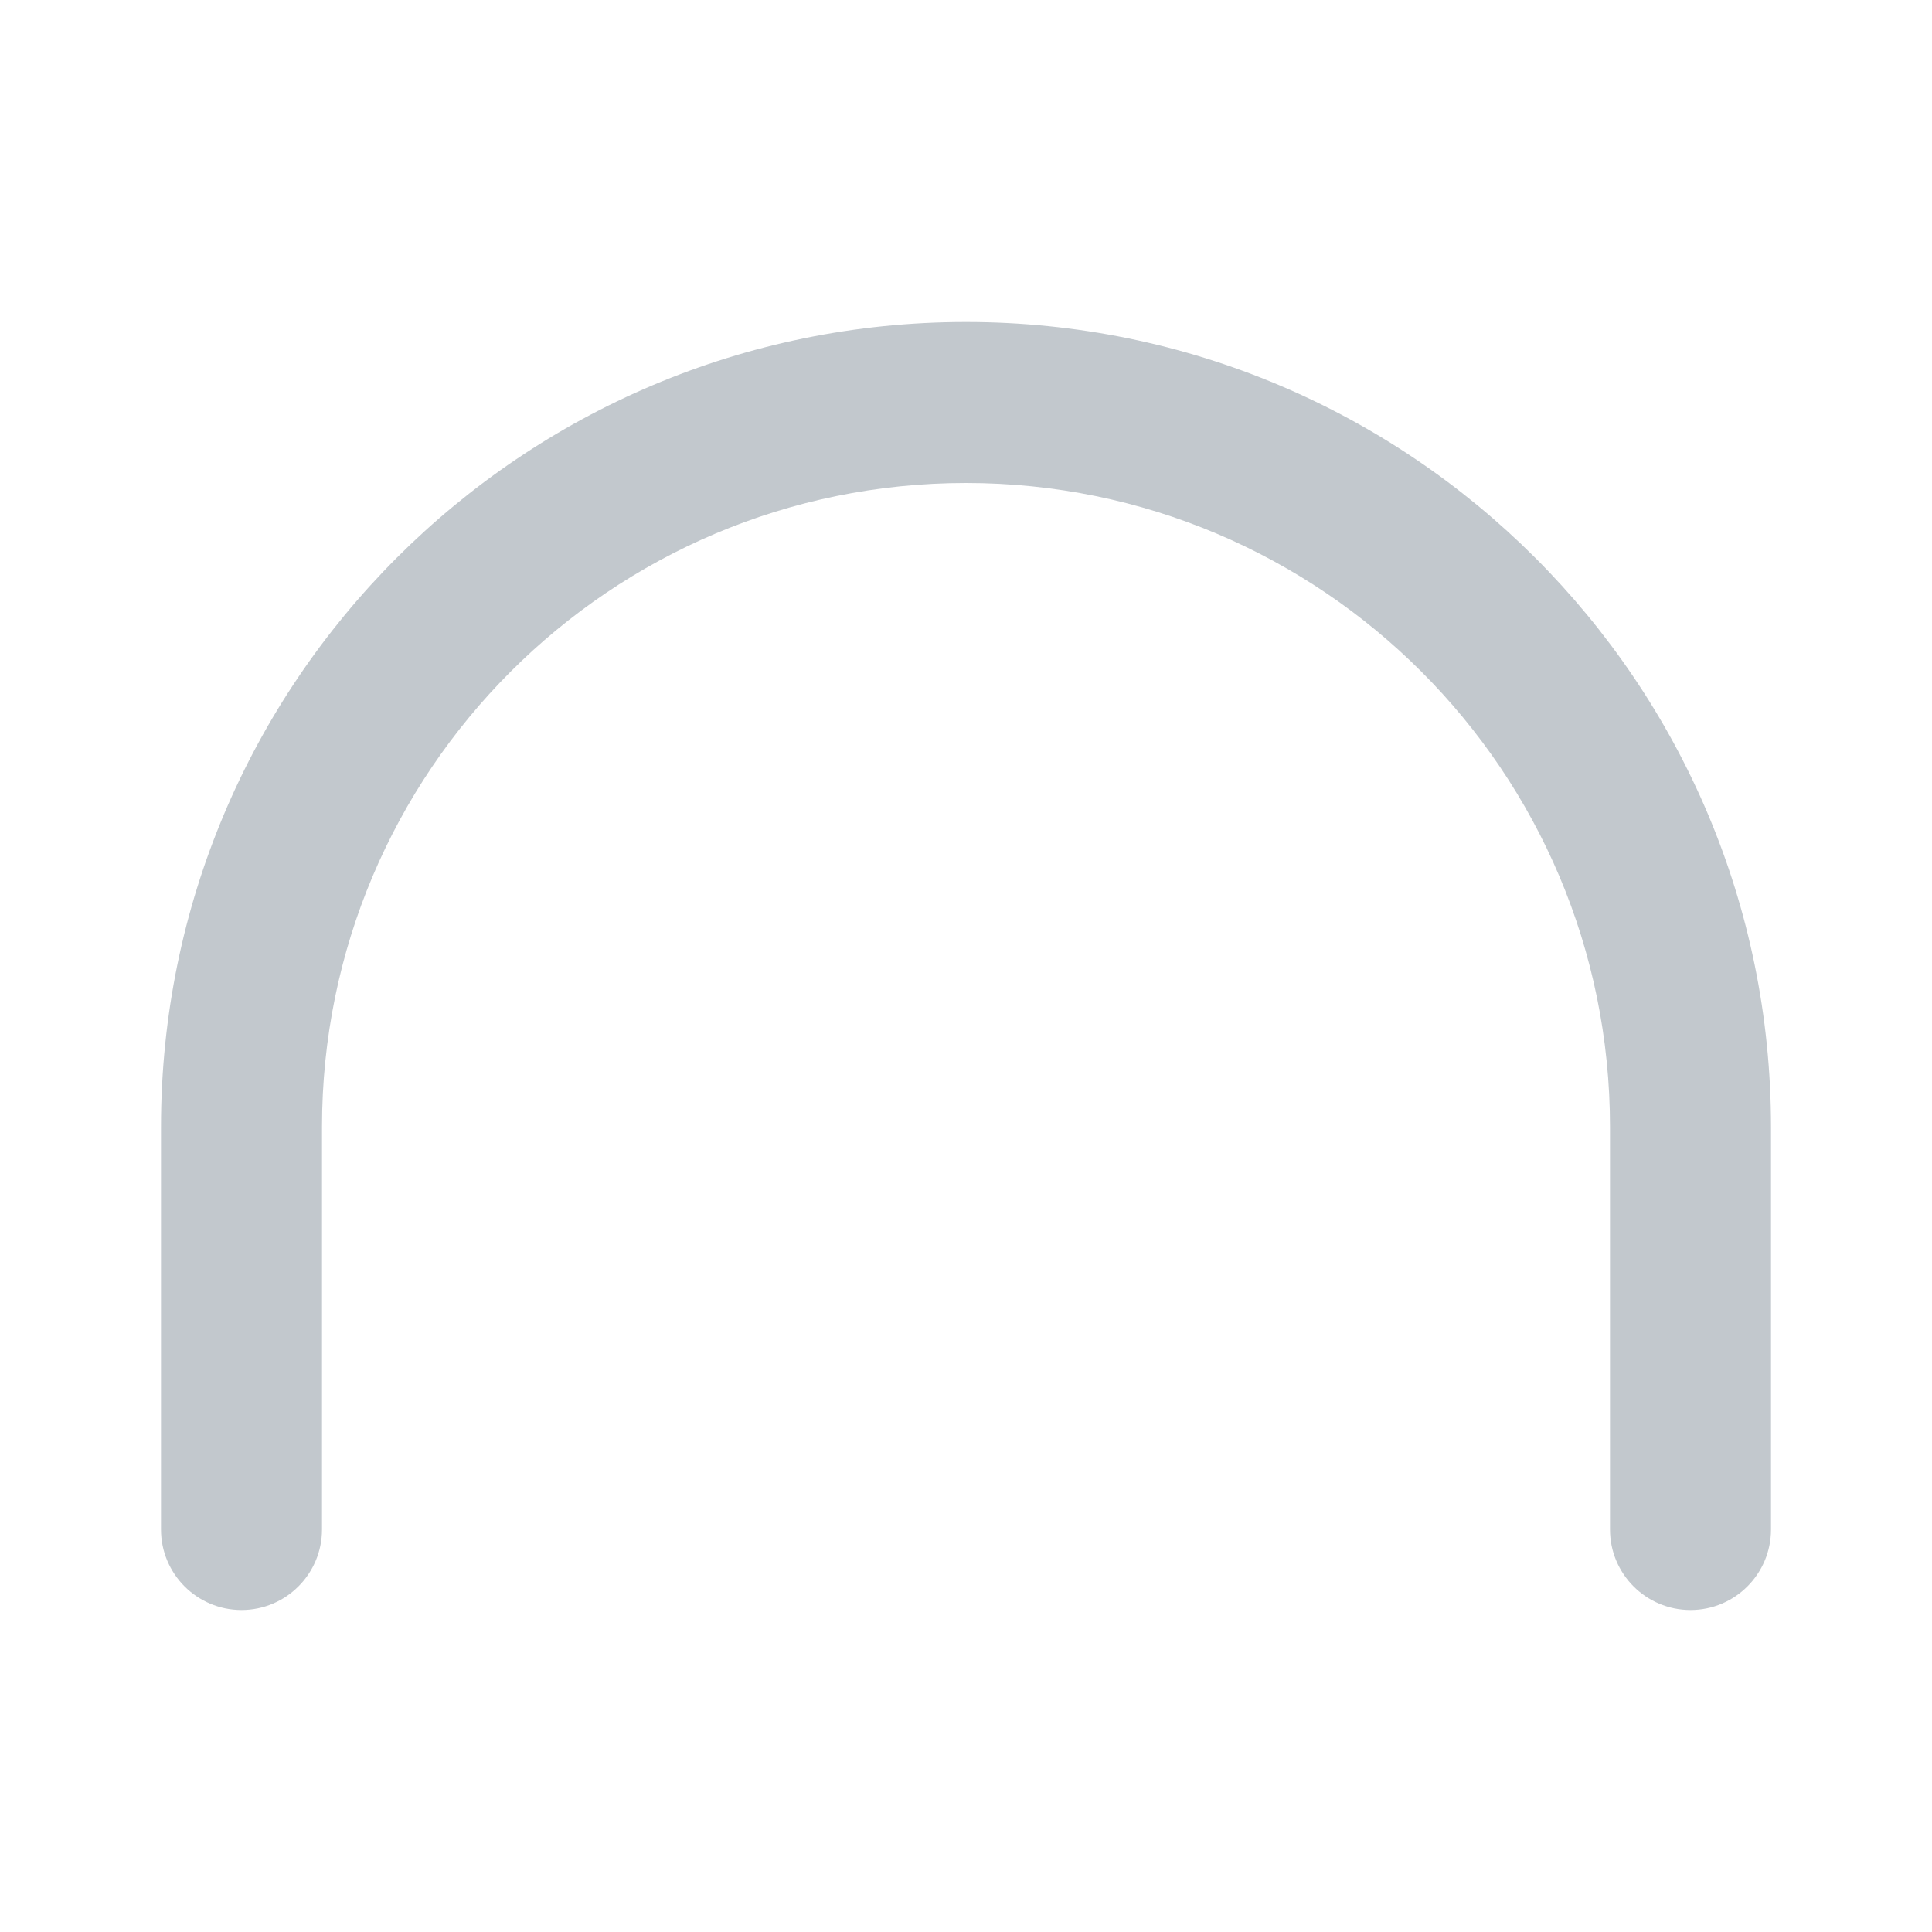 <?xml version="1.0" encoding="UTF-8"?>
<svg width="24px" height="24px" viewBox="0 0 24 24" version="1.1" xmlns="http://www.w3.org/2000/svg" xmlns:xlink="http://www.w3.org/1999/xlink">
    <!-- Generator: Sketch 50.2 (55047) - http://www.bohemiancoding.com/sketch -->
    <title>tenkIcon--light</title>
    <desc>Created with Sketch.</desc>
    <defs>
        <path d="M2,14 C2,8.477 6.477,4 12,4 C17.523,4 22,8.477 22,14 L22,19 C22,19.552 21.552,20 21,20 C20.448,20 20,19.552 20,19 L20,14 C20,9.582 16.418,6 12,6 C7.582,6 4,9.582 4,14 L4,19 C4,19.552 3.552,20 3,20 C2.448,20 2,19.552 2,19 L2,14 Z" id="path-1"></path>
    </defs>
    <g id="tenkIcon--light" stroke="none" stroke-width="1" fill="none" fill-rule="evenodd">
        <mask id="mask-2" fill="white">
            <use xlink:href="#path-1"></use>
        </mask>
        <use id="Mask" fill="#C2C8CD" xlink:href="#path-1"></use>
    </g>
</svg>